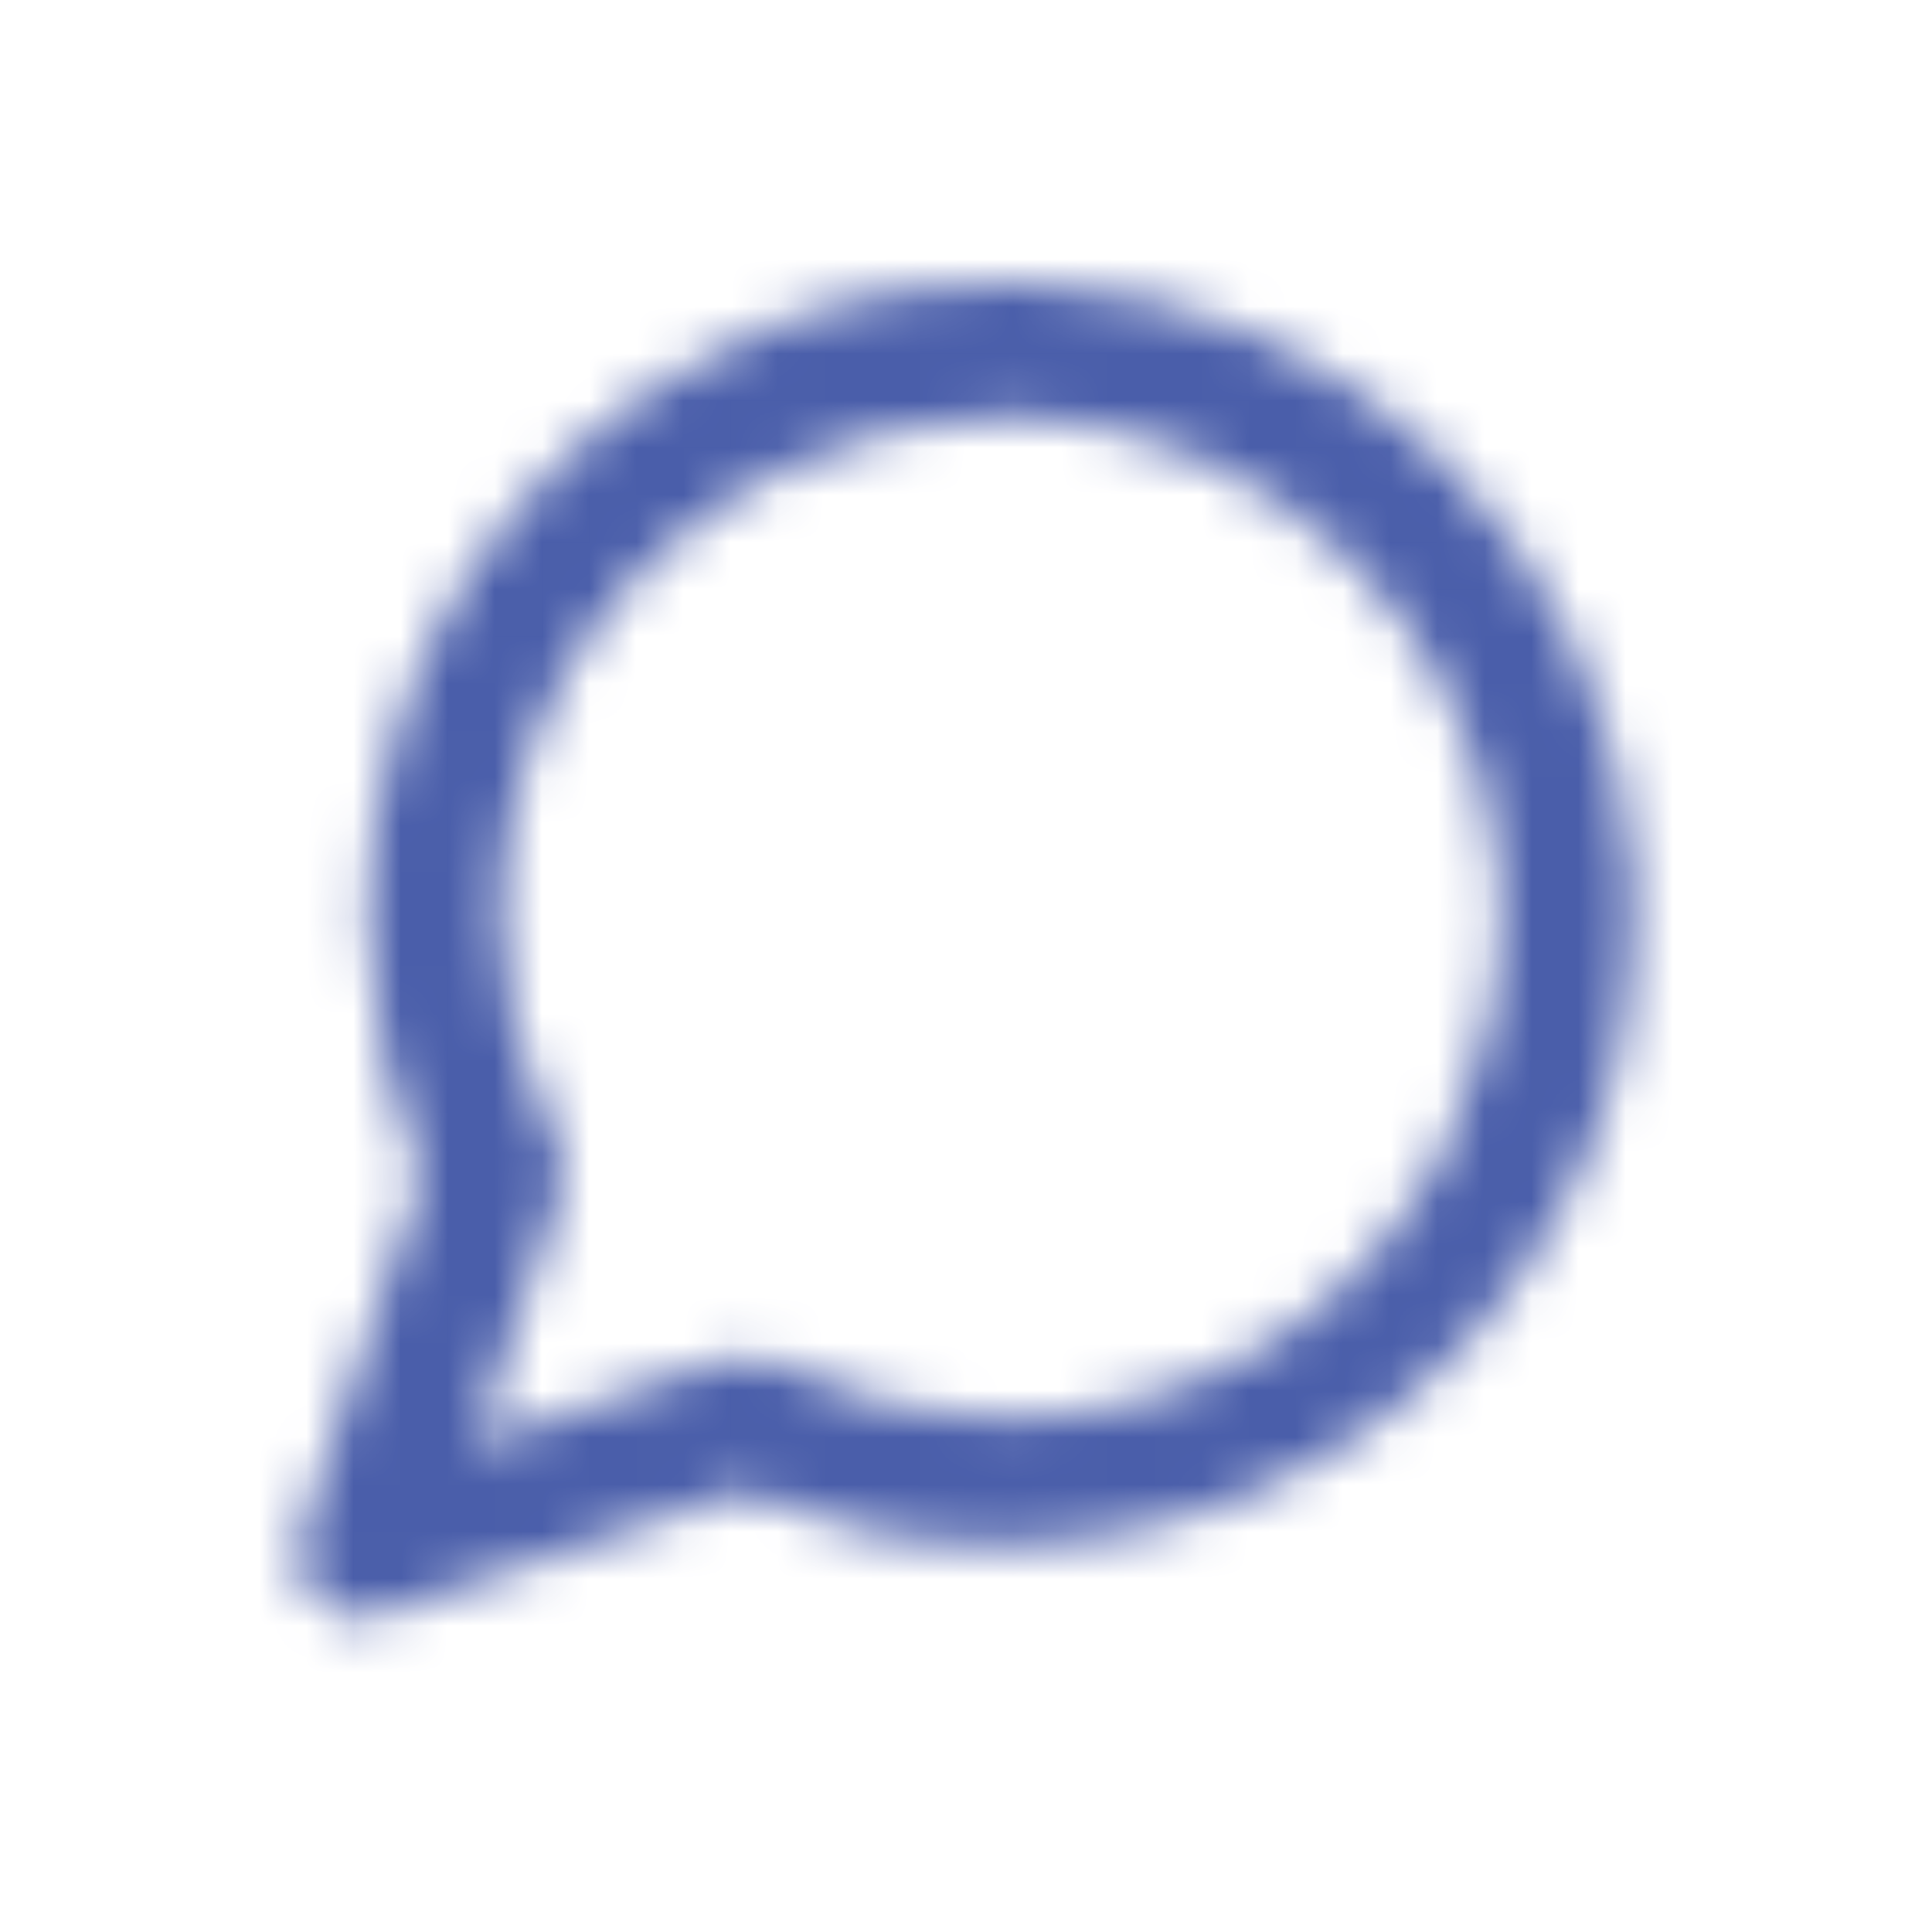 <svg xmlns="http://www.w3.org/2000/svg" width="41" height="41" viewBox="0 0 41 41" fill="none">
<mask id="mask0_94_1971" style="mask-type:luminance" maskUnits="userSpaceOnUse" x="6" y="6" width="29" height="29">
<path fill-rule="evenodd" clip-rule="evenodd" d="M21.942 6.022C28.87 6.306 34.243 11.831 34.667 18.631V19.339C34.667 21.464 34.243 23.589 33.253 25.431C30.991 29.964 26.325 32.797 21.235 32.797C19.255 32.797 17.417 32.373 15.721 31.664L8.227 34.214C8.086 34.356 7.944 34.356 7.803 34.356C7.379 34.356 7.096 34.214 6.672 33.931C6.389 33.648 6.248 33.081 6.389 32.514L8.934 25.006C8.227 23.306 7.803 21.323 7.803 19.481C7.803 14.381 10.631 9.706 15.296 7.439C17.135 6.447 19.114 6.022 21.235 6.022H21.942ZM30.708 24.297C31.415 22.739 31.839 21.181 31.839 19.481V18.773C31.415 13.389 27.173 9.139 21.8 8.856H21.235C19.68 8.856 17.983 9.281 16.569 9.989C12.893 11.831 10.631 15.373 10.631 19.481C10.631 21.039 11.055 22.739 11.762 24.156C12.045 24.581 12.045 24.864 11.903 25.289L10.065 30.672L15.438 28.831C15.862 28.831 16.286 28.831 16.569 28.973C17.983 29.681 19.68 30.106 21.235 30.106C25.335 30.106 28.87 27.981 30.708 24.297Z" fill="white"/>
</mask>
<g mask="url(#mask0_94_1971)">
<path d="M37.5 3.189H3.5V37.19H37.5V3.189Z" fill="#4A5EAA"/>
</g>
</svg>